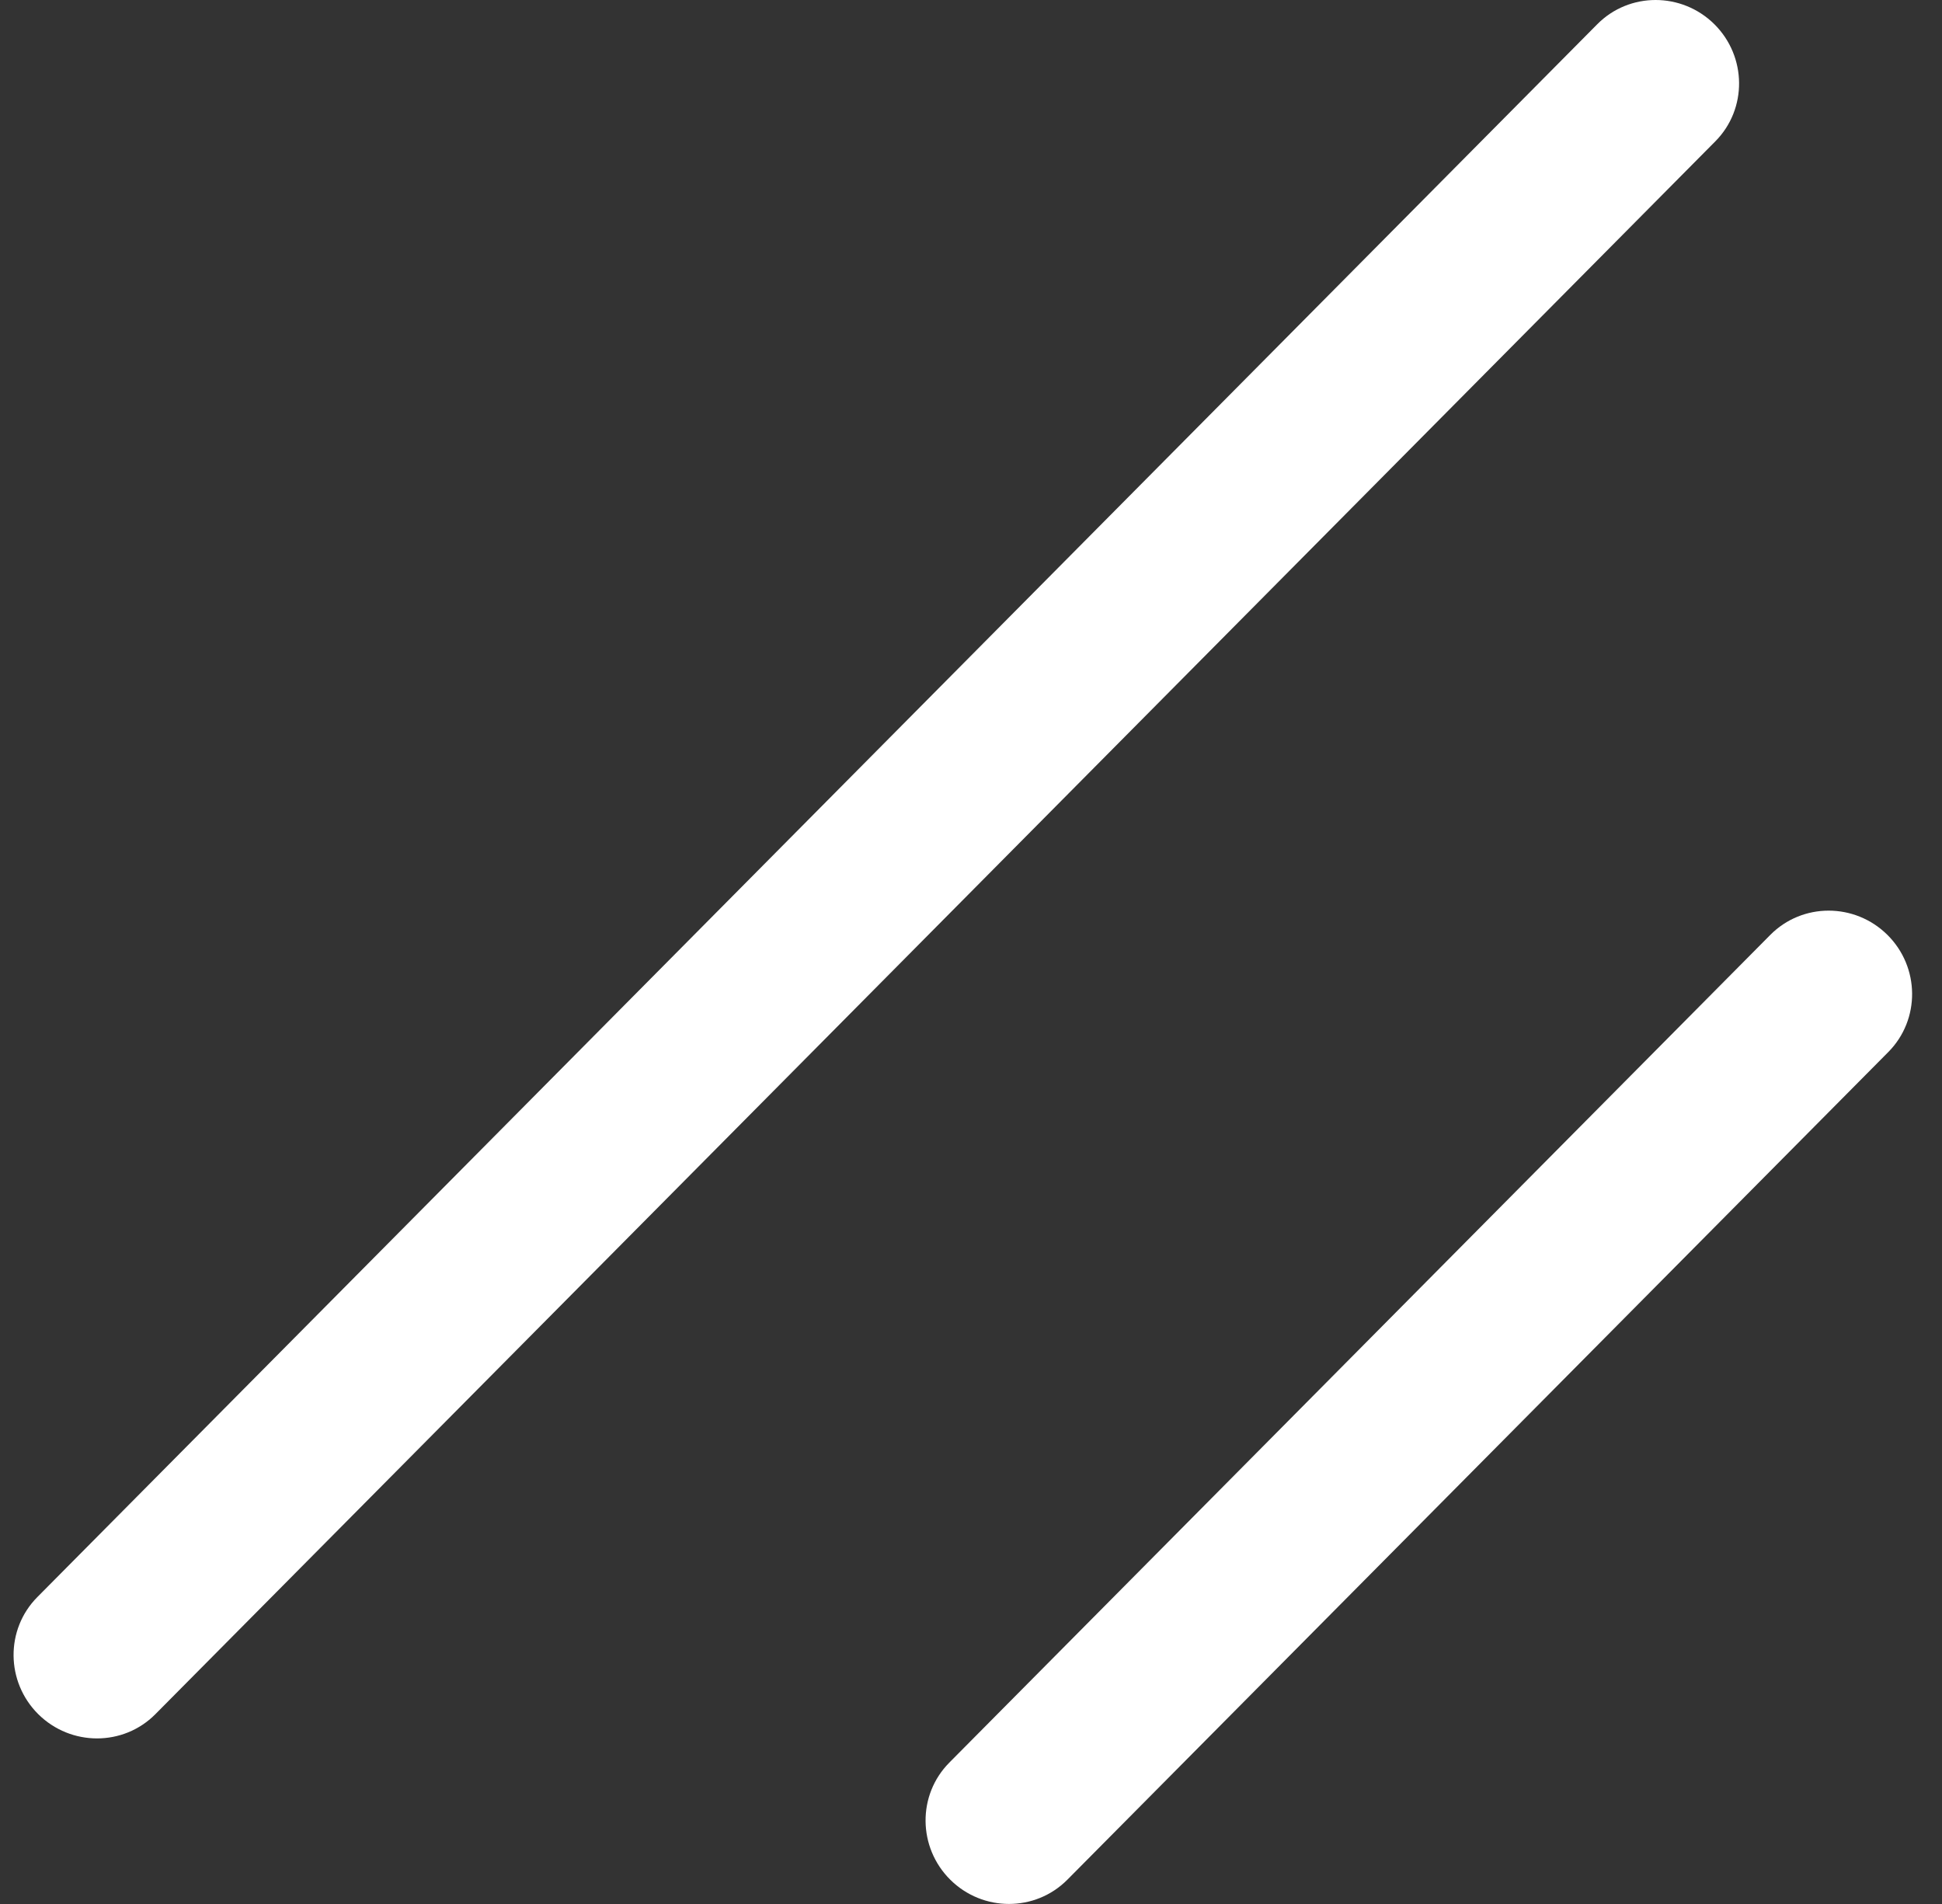 <svg width="51" height="50" viewBox="0 0 51 50" fill="none" xmlns="http://www.w3.org/2000/svg">
<rect x="0" y="0" width="51" height="50" fill="#333333" stroke="none"/>
<path d="M46.492 24.55L24.93 46.288C24.089 47.136 24.101 48.514 24.956 49.363C25.81 50.211 27.187 50.211 28.03 49.363L49.592 27.625C50.433 26.775 50.421 25.398 49.566 24.55C48.709 23.702 47.333 23.702 46.492 24.55ZM41.947 0.636L0.98 41.941C0.139 42.789 0.15 44.166 1.005 45.016C1.862 45.864 3.239 45.864 4.08 45.016L45.048 3.711C45.889 2.863 45.877 1.486 45.022 0.636C44.165 -0.212 42.788 -0.212 41.947 0.636Z" fill="white"/>
</svg>
